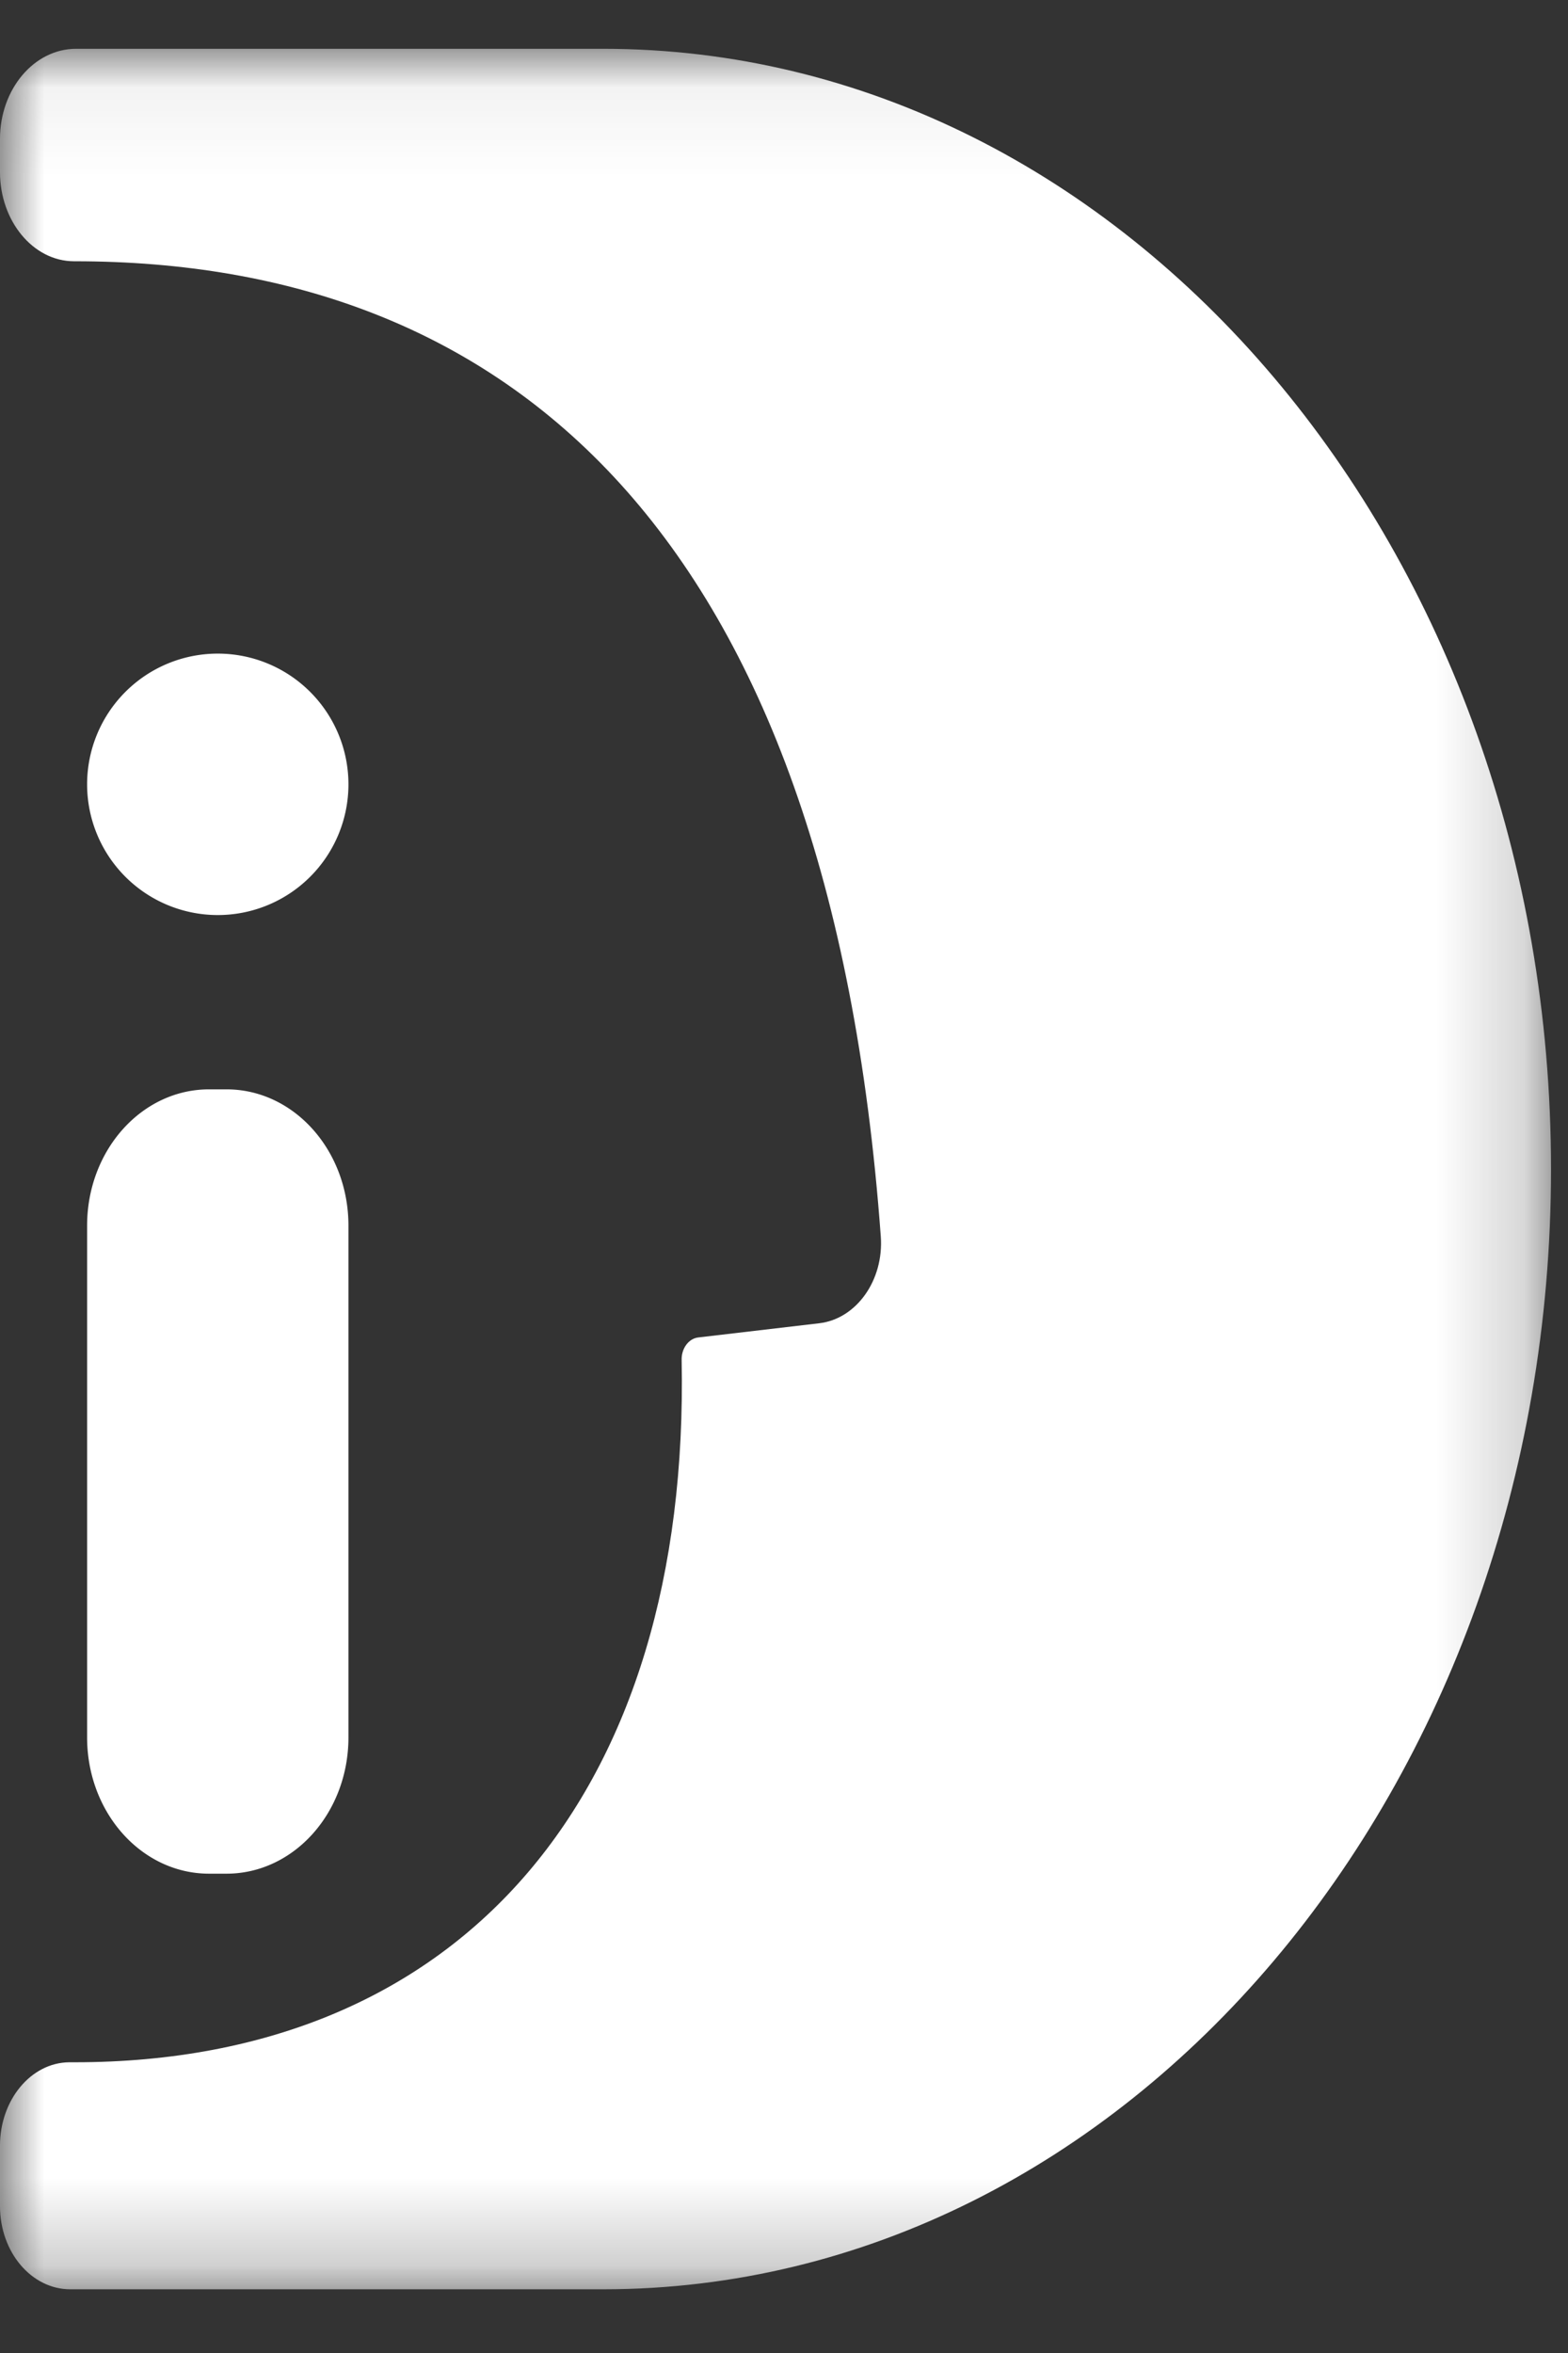 <svg xmlns="http://www.w3.org/2000/svg" xmlns:xlink="http://www.w3.org/1999/xlink" width="18" height="27" viewBox="0 0 18 27">
    <rect x="0" y="0" width="18" height="27" fill="#333333" stroke="none"/>
    <defs>
        <path id="a" d="M0 .061h17.805v25.707H0z"/>
    </defs>
    <g fill="none" fill-rule="evenodd">
        <path d="M-8-2h32v32H-8z"/>
        <g transform="translate(0 .5)">
            <mask id="b" fill="#fff">
                <use xlink:href="#a"/>
            </mask>
            <path fill="#FFF" fill-rule="nonzero" d="M6.924.06H.873C.391.06 0 .524 0 1.093v.384c0 .557.378 1.02.849 1.021h.009c4.958 0 8.66 3.084 9.253 11.189.037.503-.28.947-.706.997l-1.39.163c-.11.013-.193.126-.19.257.098 4.942-2.485 8.06-6.967 8.06H.793c-.44.005-.793.435-.793.955v.697c0 .527.361.953.807.953h6.118c6.009 0 10.88-5.754 10.88-12.853S12.936.06 6.926.06" mask="url(#b)"/>
        </g>
        <path fill="#FFF" fill-rule="nonzero" d="M4 9a1.5 1.5 0 1 1-3 0 1.5 1.5 0 0 1 3 0M2.6 21.5h-.2c-.774 0-1.4-.7-1.4-1.564v-5.872c0-.864.626-1.564 1.4-1.564h.2c.774 0 1.4.7 1.4 1.564v5.872C4 20.8 3.374 21.5 2.6 21.5"/>
    </g>
</svg>
